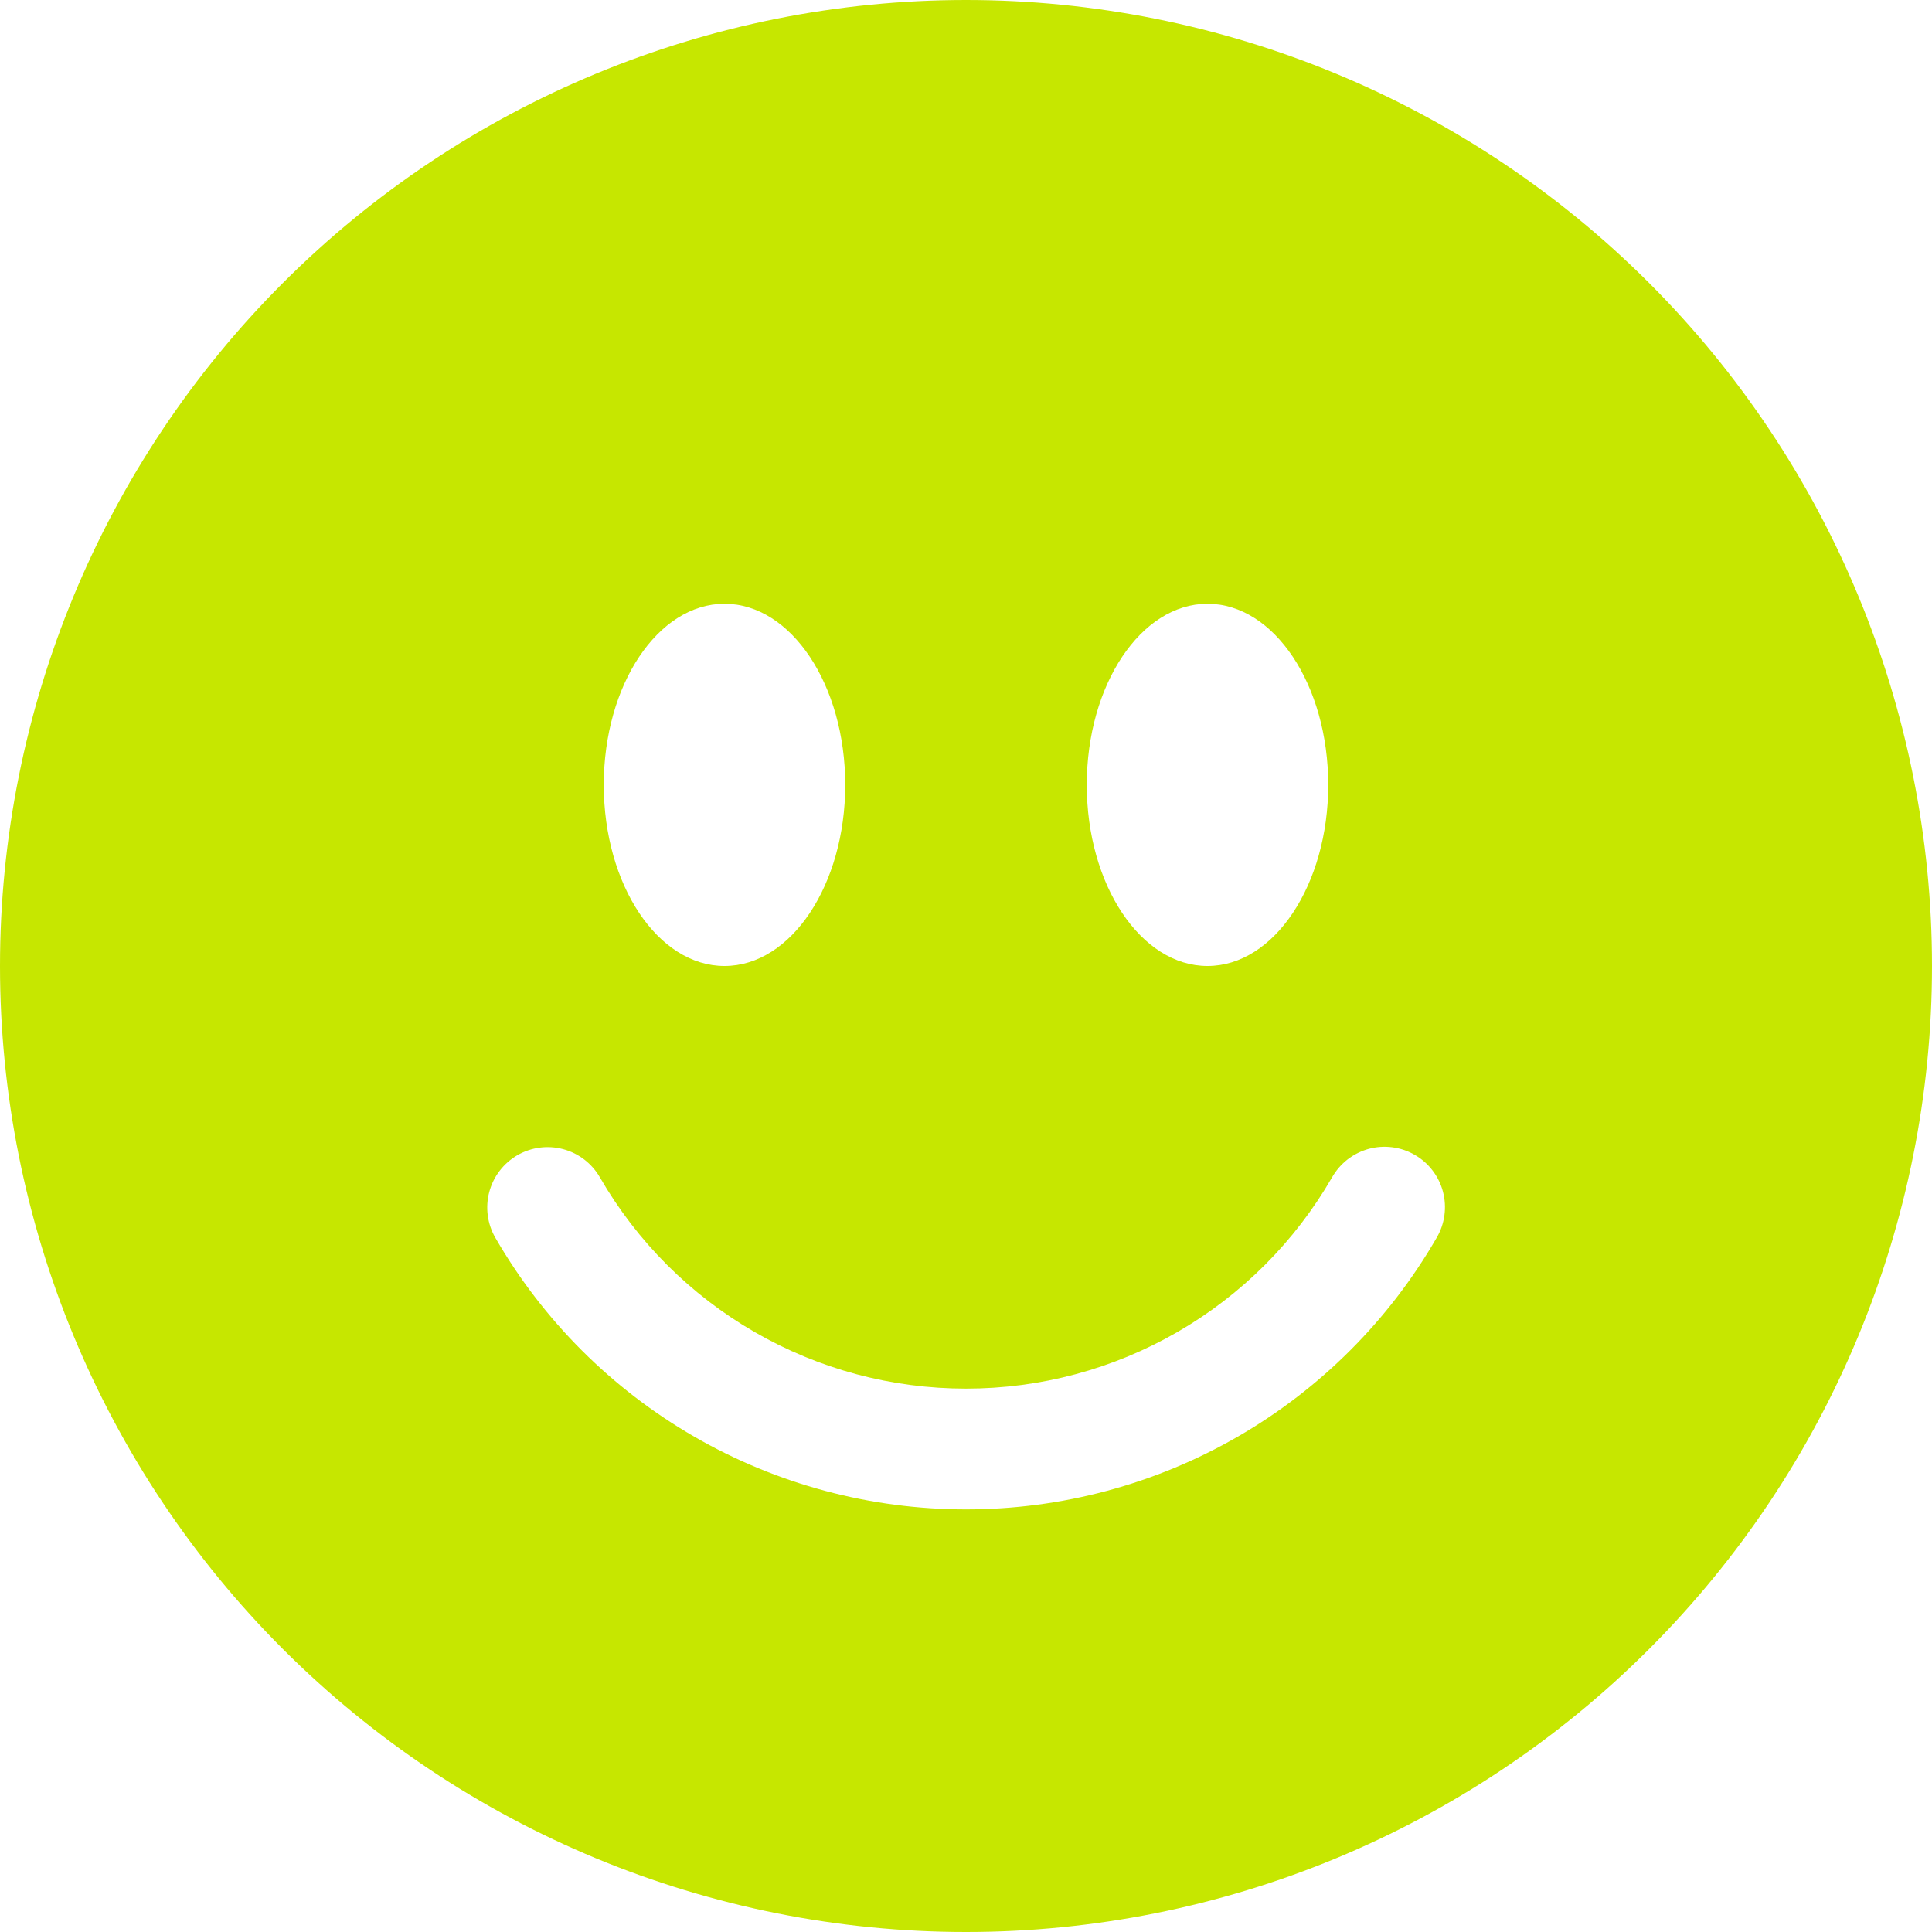<svg width="43" height="43" viewBox="0 0 43 43" fill="none" xmlns="http://www.w3.org/2000/svg">
<g clip-path="url(#clip0_64_76)">
<path d="M21.5 43C27.202 43 32.671 40.735 36.703 36.703C40.735 32.671 43 27.202 43 21.5C43 15.798 40.735 10.329 36.703 6.297C32.671 2.265 27.202 0 21.5 0C15.798 0 10.329 2.265 6.297 6.297C2.265 10.329 0 15.798 0 21.5C0 27.202 2.265 32.671 6.297 36.703C10.329 40.735 15.798 43 21.5 43ZM18.812 17.469C18.812 19.694 17.608 21.5 16.125 21.5C14.642 21.5 13.438 19.694 13.438 17.469C13.438 15.243 14.642 13.438 16.125 13.438C17.608 13.438 18.812 15.243 18.812 17.469ZM11.516 25.711C11.825 25.533 12.191 25.485 12.536 25.577C12.88 25.669 13.173 25.895 13.351 26.203C14.177 27.634 15.365 28.822 16.795 29.647C18.226 30.473 19.848 30.907 21.5 30.906C23.152 30.907 24.774 30.473 26.205 29.647C27.635 28.822 28.823 27.634 29.648 26.203C29.736 26.049 29.853 25.914 29.993 25.805C30.133 25.697 30.294 25.617 30.465 25.57C30.636 25.524 30.814 25.512 30.99 25.535C31.166 25.558 31.335 25.615 31.488 25.704C31.642 25.792 31.776 25.91 31.884 26.051C31.992 26.192 32.071 26.352 32.116 26.524C32.161 26.695 32.172 26.874 32.148 27.049C32.124 27.225 32.066 27.394 31.976 27.547C30.915 29.386 29.388 30.913 27.549 31.975C25.71 33.036 23.623 33.595 21.5 33.594C19.377 33.595 17.29 33.036 15.451 31.975C13.612 30.913 12.085 29.386 11.024 27.547C10.846 27.238 10.798 26.872 10.89 26.527C10.982 26.183 11.207 25.89 11.516 25.711ZM26.875 21.5C25.392 21.5 24.188 19.694 24.188 17.469C24.188 15.243 25.392 13.438 26.875 13.438C28.358 13.438 29.562 15.243 29.562 17.469C29.562 19.694 28.358 21.5 26.875 21.5Z" fill="#C6E700"/>
</g>
<defs>
<clipPath id="clip0_64_76">
<rect width="43" height="43" fill="white"/>
</clipPath>
</defs>
</svg>
